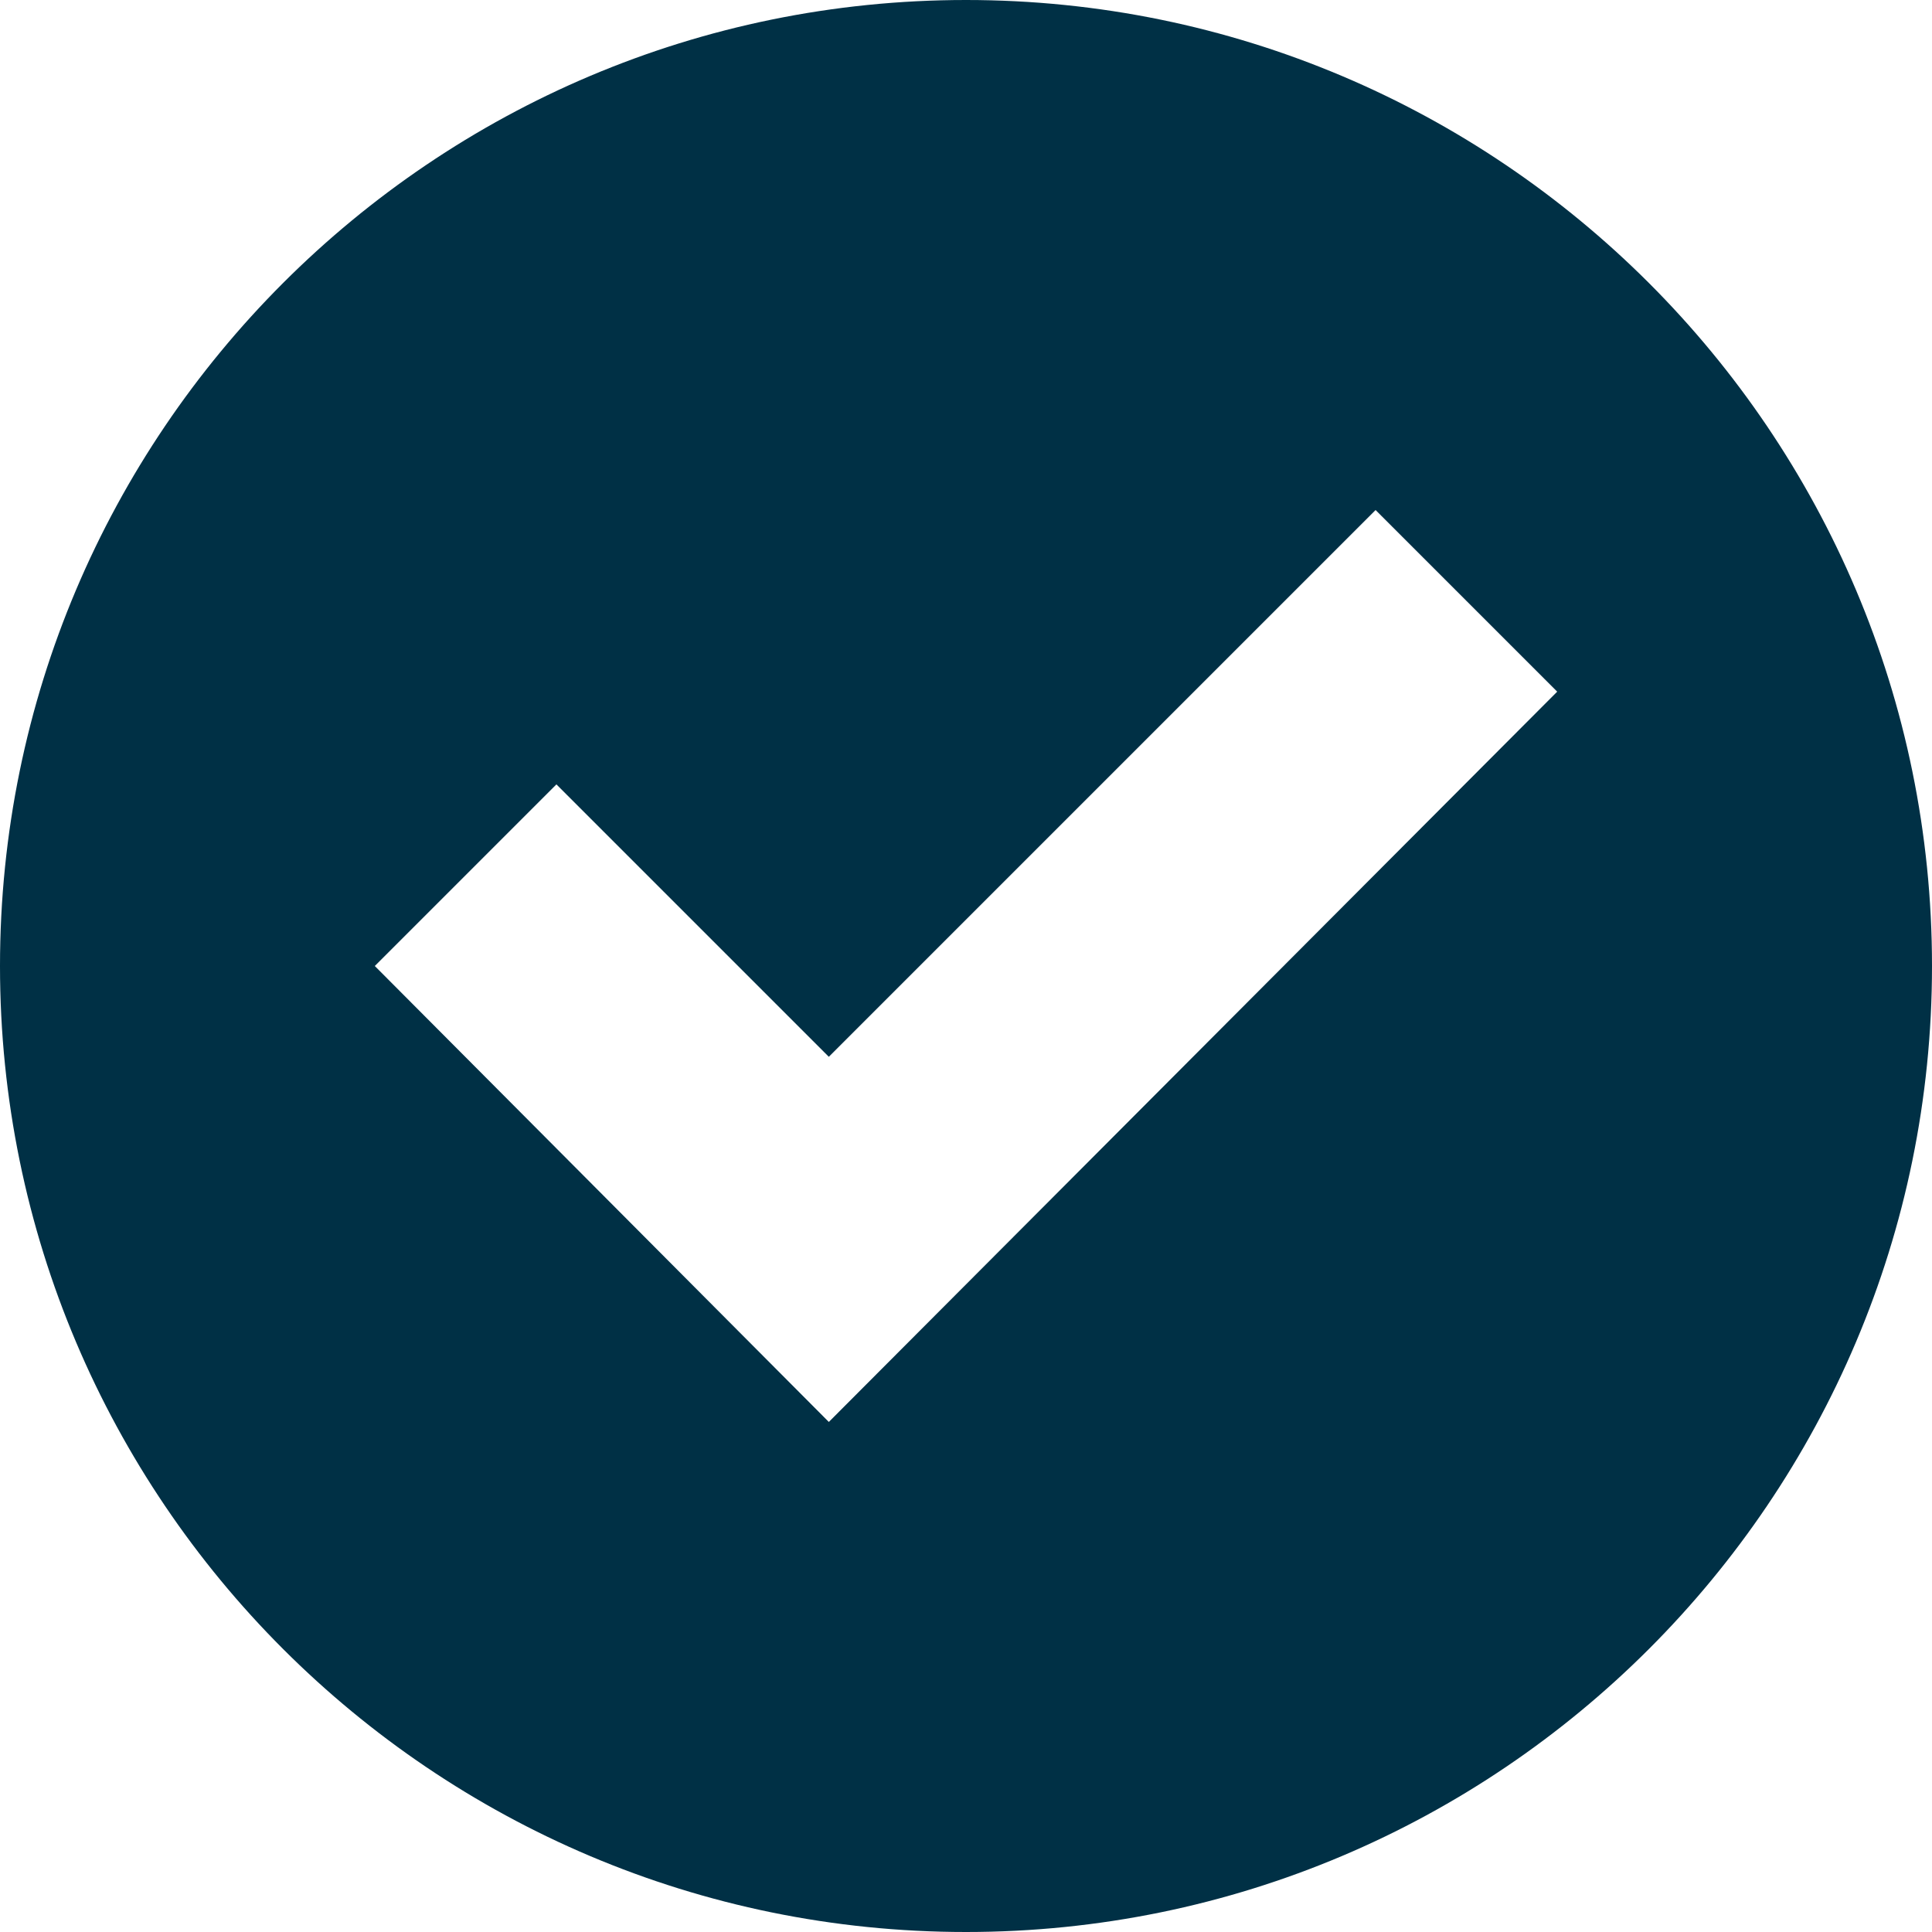 <?xml version="1.0" encoding="utf-8"?>
<!-- Generator: Adobe Illustrator 19.1.0, SVG Export Plug-In . SVG Version: 6.00 Build 0)  -->
<svg version="1.1" id="Layer_1" xmlns="http://www.w3.org/2000/svg" xmlns:xlink="http://www.w3.org/1999/xlink" x="0px" y="0px"
	 viewBox="-20 20.7 100 100" style="enable-background:new -20 20.7 100 100;" xml:space="preserve">
<style type="text/css">
	.st0{fill:#003045;}
</style>
<path class="st0" d="M30,20.7c-27.6,0-50,22.4-50,50s22.4,50,50,50s50-22.4,50-50S57.6,20.7,30,20.7z M22.9,94.3L-0.6,70.7l9.4-9.4
	l14.1,14.1l28.3-28.3l9.4,9.4L22.9,94.3z"/>
</svg>

